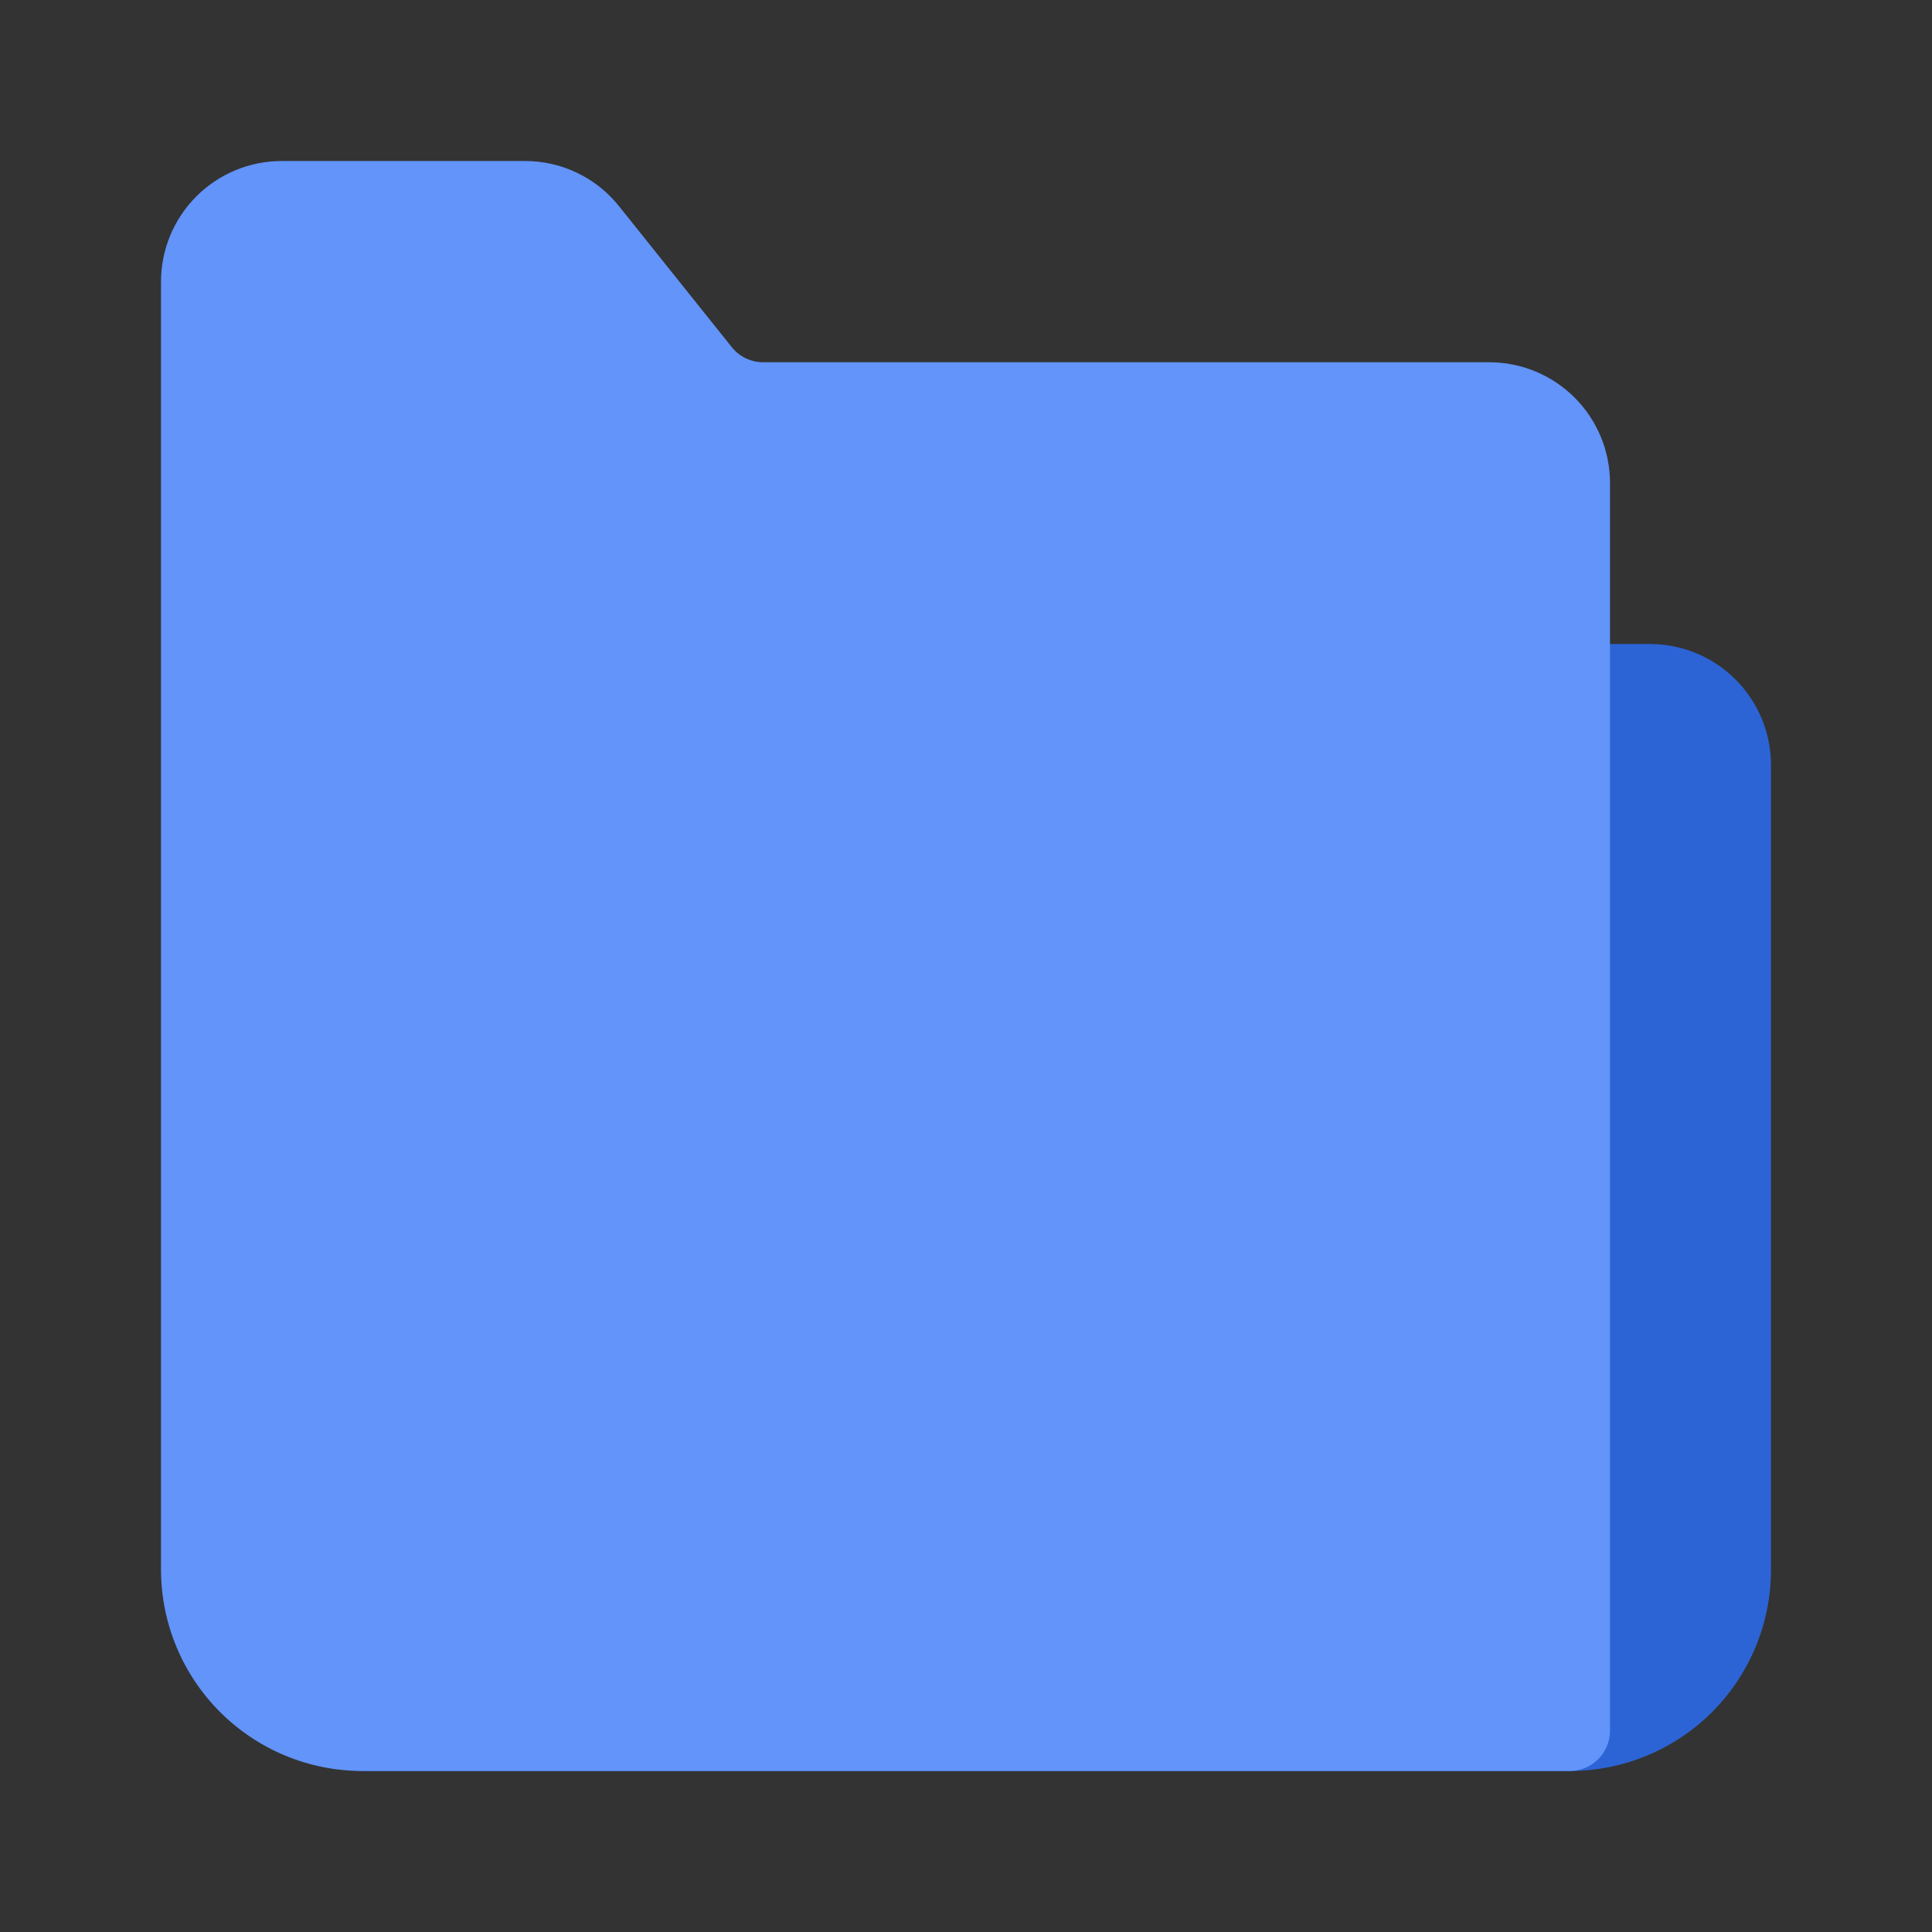 <svg width="86" height="86" viewBox="0 0 86 86" fill="none" xmlns="http://www.w3.org/2000/svg">
<rect x="0" y="0" width="86" height="86" fill="#333333" stroke="none"/>
<path d="M78.833 34.042V69.875C78.833 72.251 77.889 74.529 76.21 76.21C74.529 77.889 72.251 78.833 69.875 78.833H16.125C15.923 78.836 15.722 78.799 15.534 78.726C17.201 78.442 18.715 77.578 19.807 76.287C20.899 74.995 21.498 73.358 21.5 71.667V34.042C21.504 32.617 22.072 31.253 23.079 30.246C24.086 29.238 25.451 28.671 26.875 28.667H73.458C74.883 28.671 76.247 29.238 77.254 30.246C78.261 31.253 78.829 32.617 78.833 34.042Z" fill="#2C64D6"/>
<path d="M59.197 49.029L48.789 42.959C48.023 42.512 47.153 42.275 46.266 42.272C45.379 42.269 44.507 42.499 43.738 42.941C42.969 43.383 42.33 44.02 41.886 44.787C41.442 45.555 41.208 46.426 41.208 47.312V59.455C41.205 60.343 41.437 61.216 41.88 61.985C42.323 62.755 42.963 63.393 43.733 63.836C44.503 64.278 45.376 64.508 46.264 64.504C47.153 64.499 48.024 64.259 48.789 63.808L59.197 57.736C59.958 57.293 60.589 56.657 61.028 55.893C61.467 55.129 61.698 54.264 61.698 53.383C61.698 52.502 61.467 51.636 61.028 50.872C60.589 50.108 59.958 49.473 59.197 49.029Z" fill="white"/>
<path d="M66.292 16.125H33.972C33.703 16.125 33.438 16.064 33.195 15.948C32.953 15.831 32.74 15.661 32.572 15.451L27.556 9.18C27.054 8.55 26.416 8.042 25.689 7.693C24.963 7.344 24.167 7.164 23.361 7.167H12.542C11.116 7.167 9.749 7.733 8.741 8.741C7.733 9.749 7.167 11.116 7.167 12.542V69.875C7.17 72.25 8.114 74.527 9.794 76.206C11.473 77.886 13.75 78.831 16.125 78.833H69.875C70.35 78.833 70.806 78.644 71.142 78.308C71.478 77.972 71.667 77.517 71.667 77.042V21.5C71.667 20.074 71.1 18.707 70.092 17.699C69.084 16.691 67.717 16.125 66.292 16.125Z" fill="#6294F9"/>
</svg>
